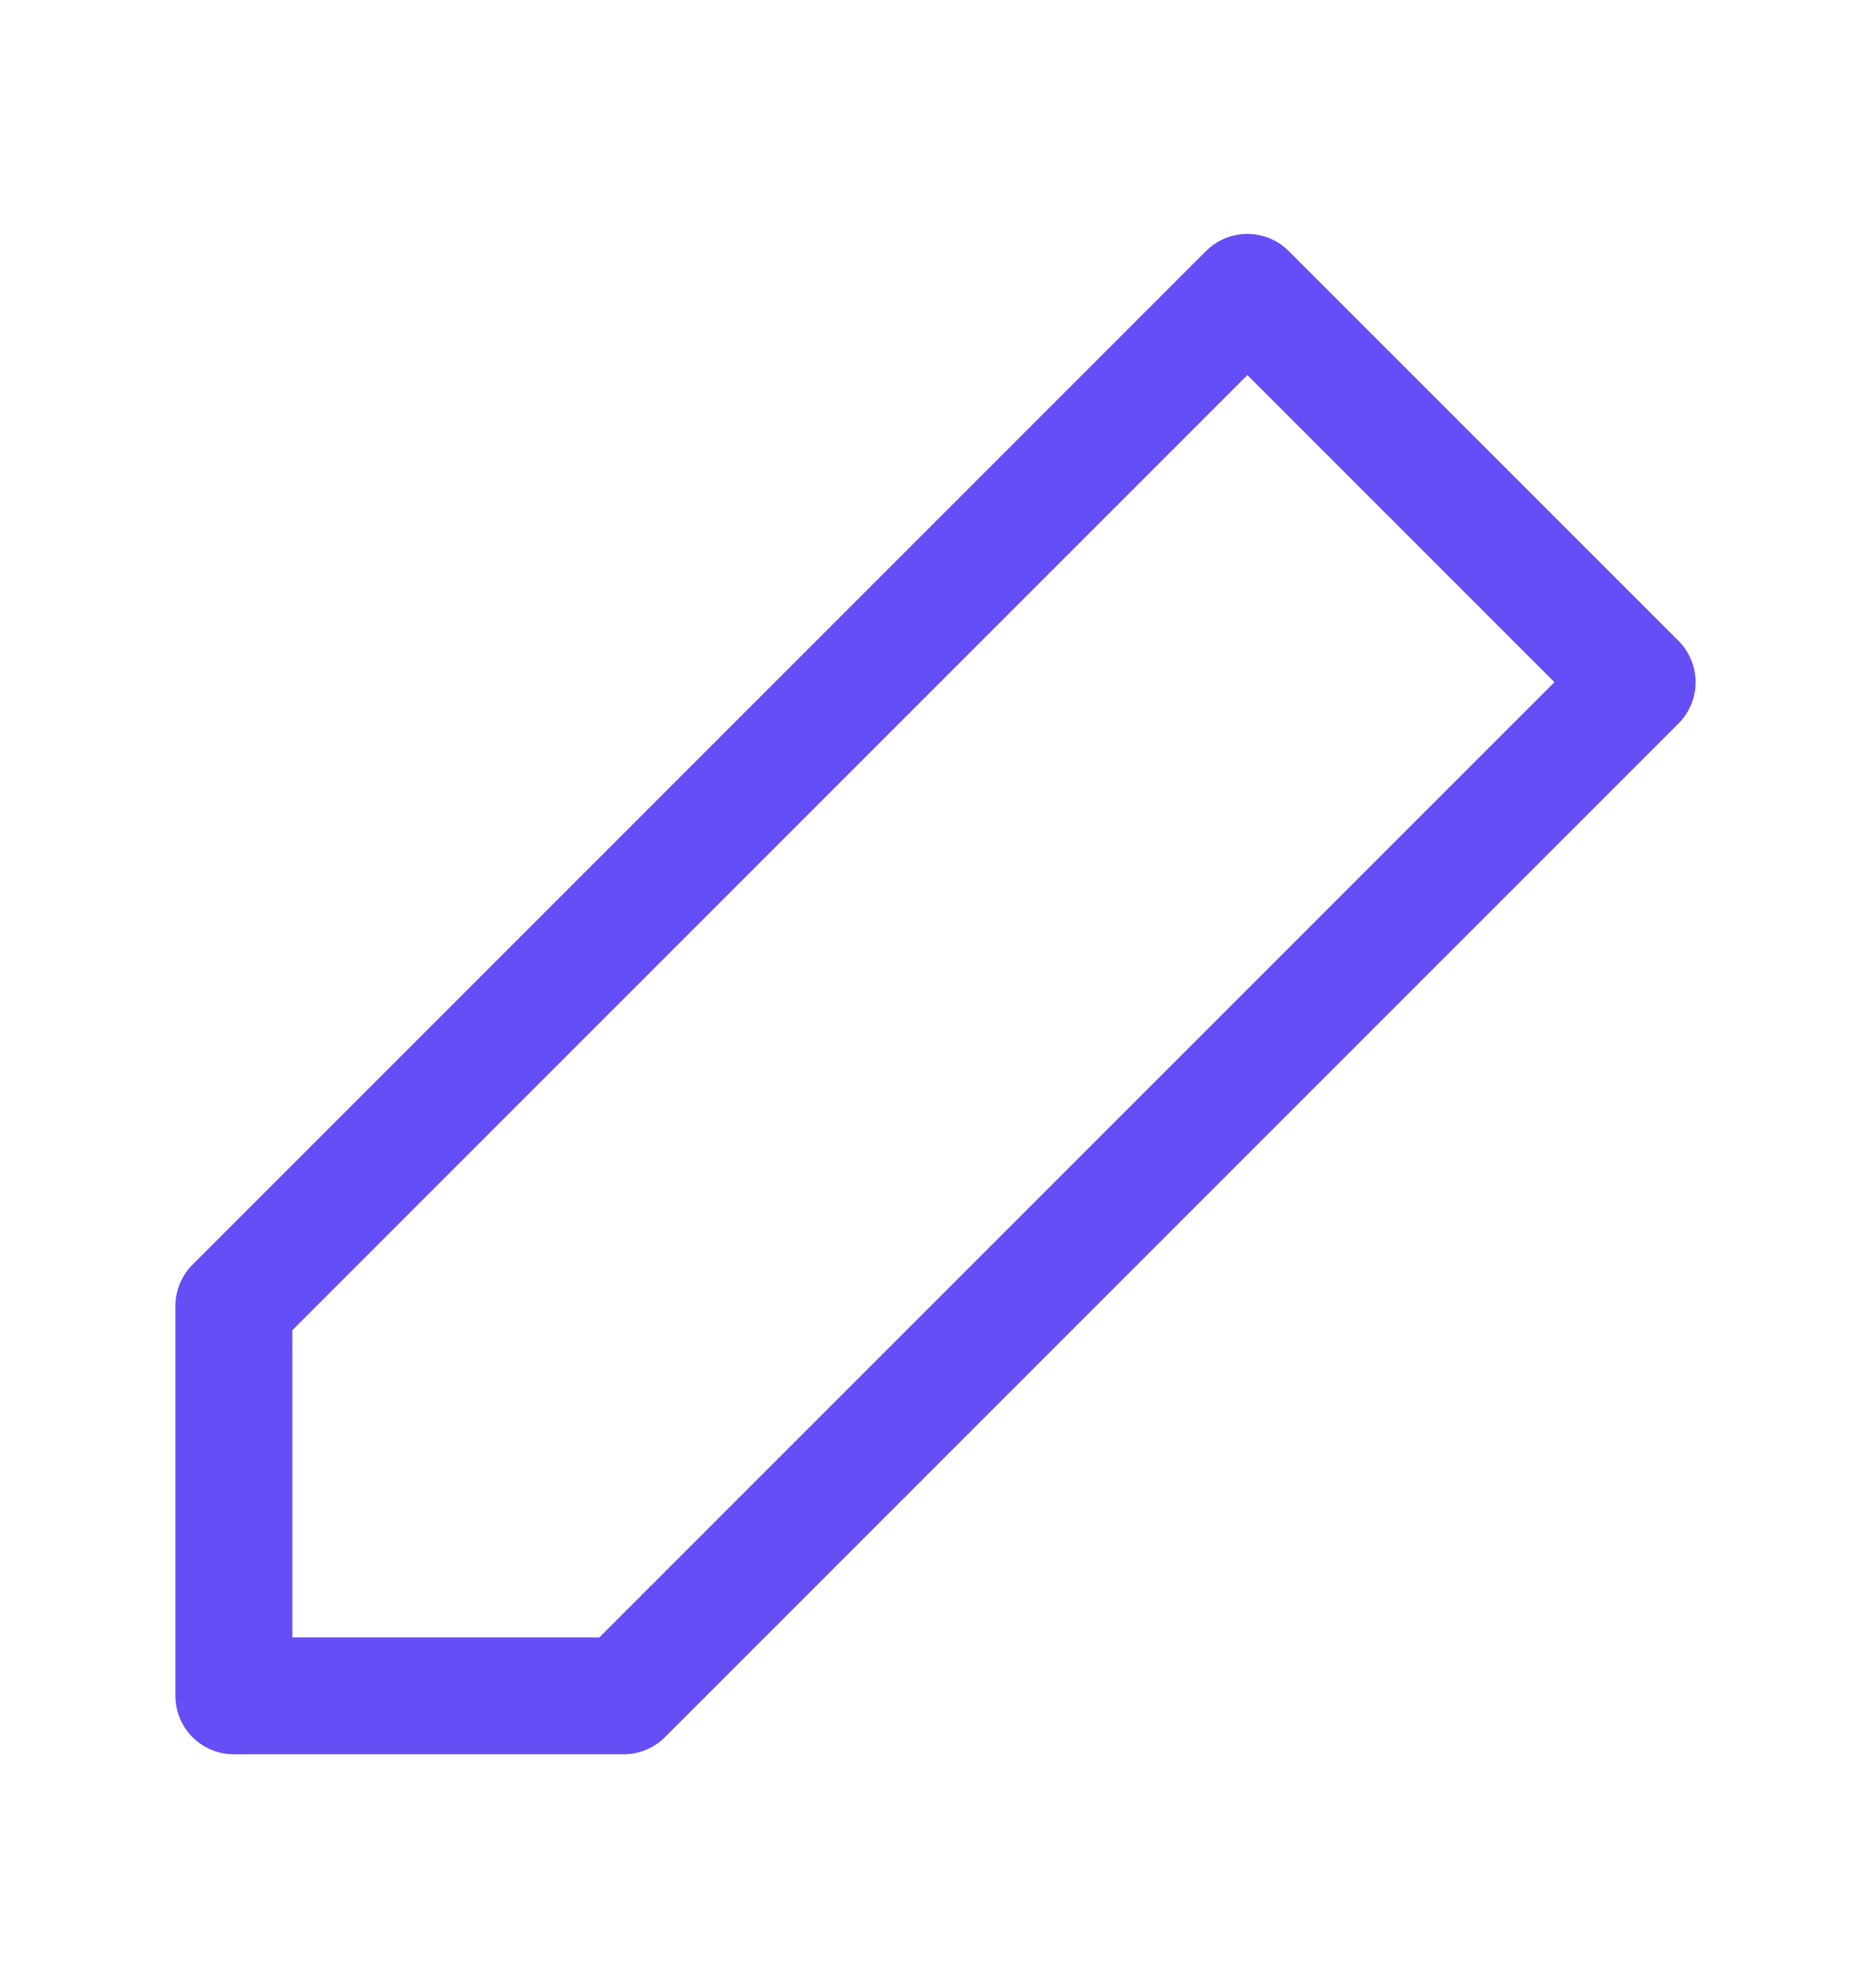 <svg width="16" height="17" viewBox="0 0 16 17" fill="none" xmlns="http://www.w3.org/2000/svg">
<path fill-rule="evenodd" clip-rule="evenodd" d="M10.667 2.5L14 5.833L5.333 14.5H2V11.167L10.667 2.5Z" stroke="#664EF7" stroke-linecap="round" stroke-linejoin="round"/>
</svg>
